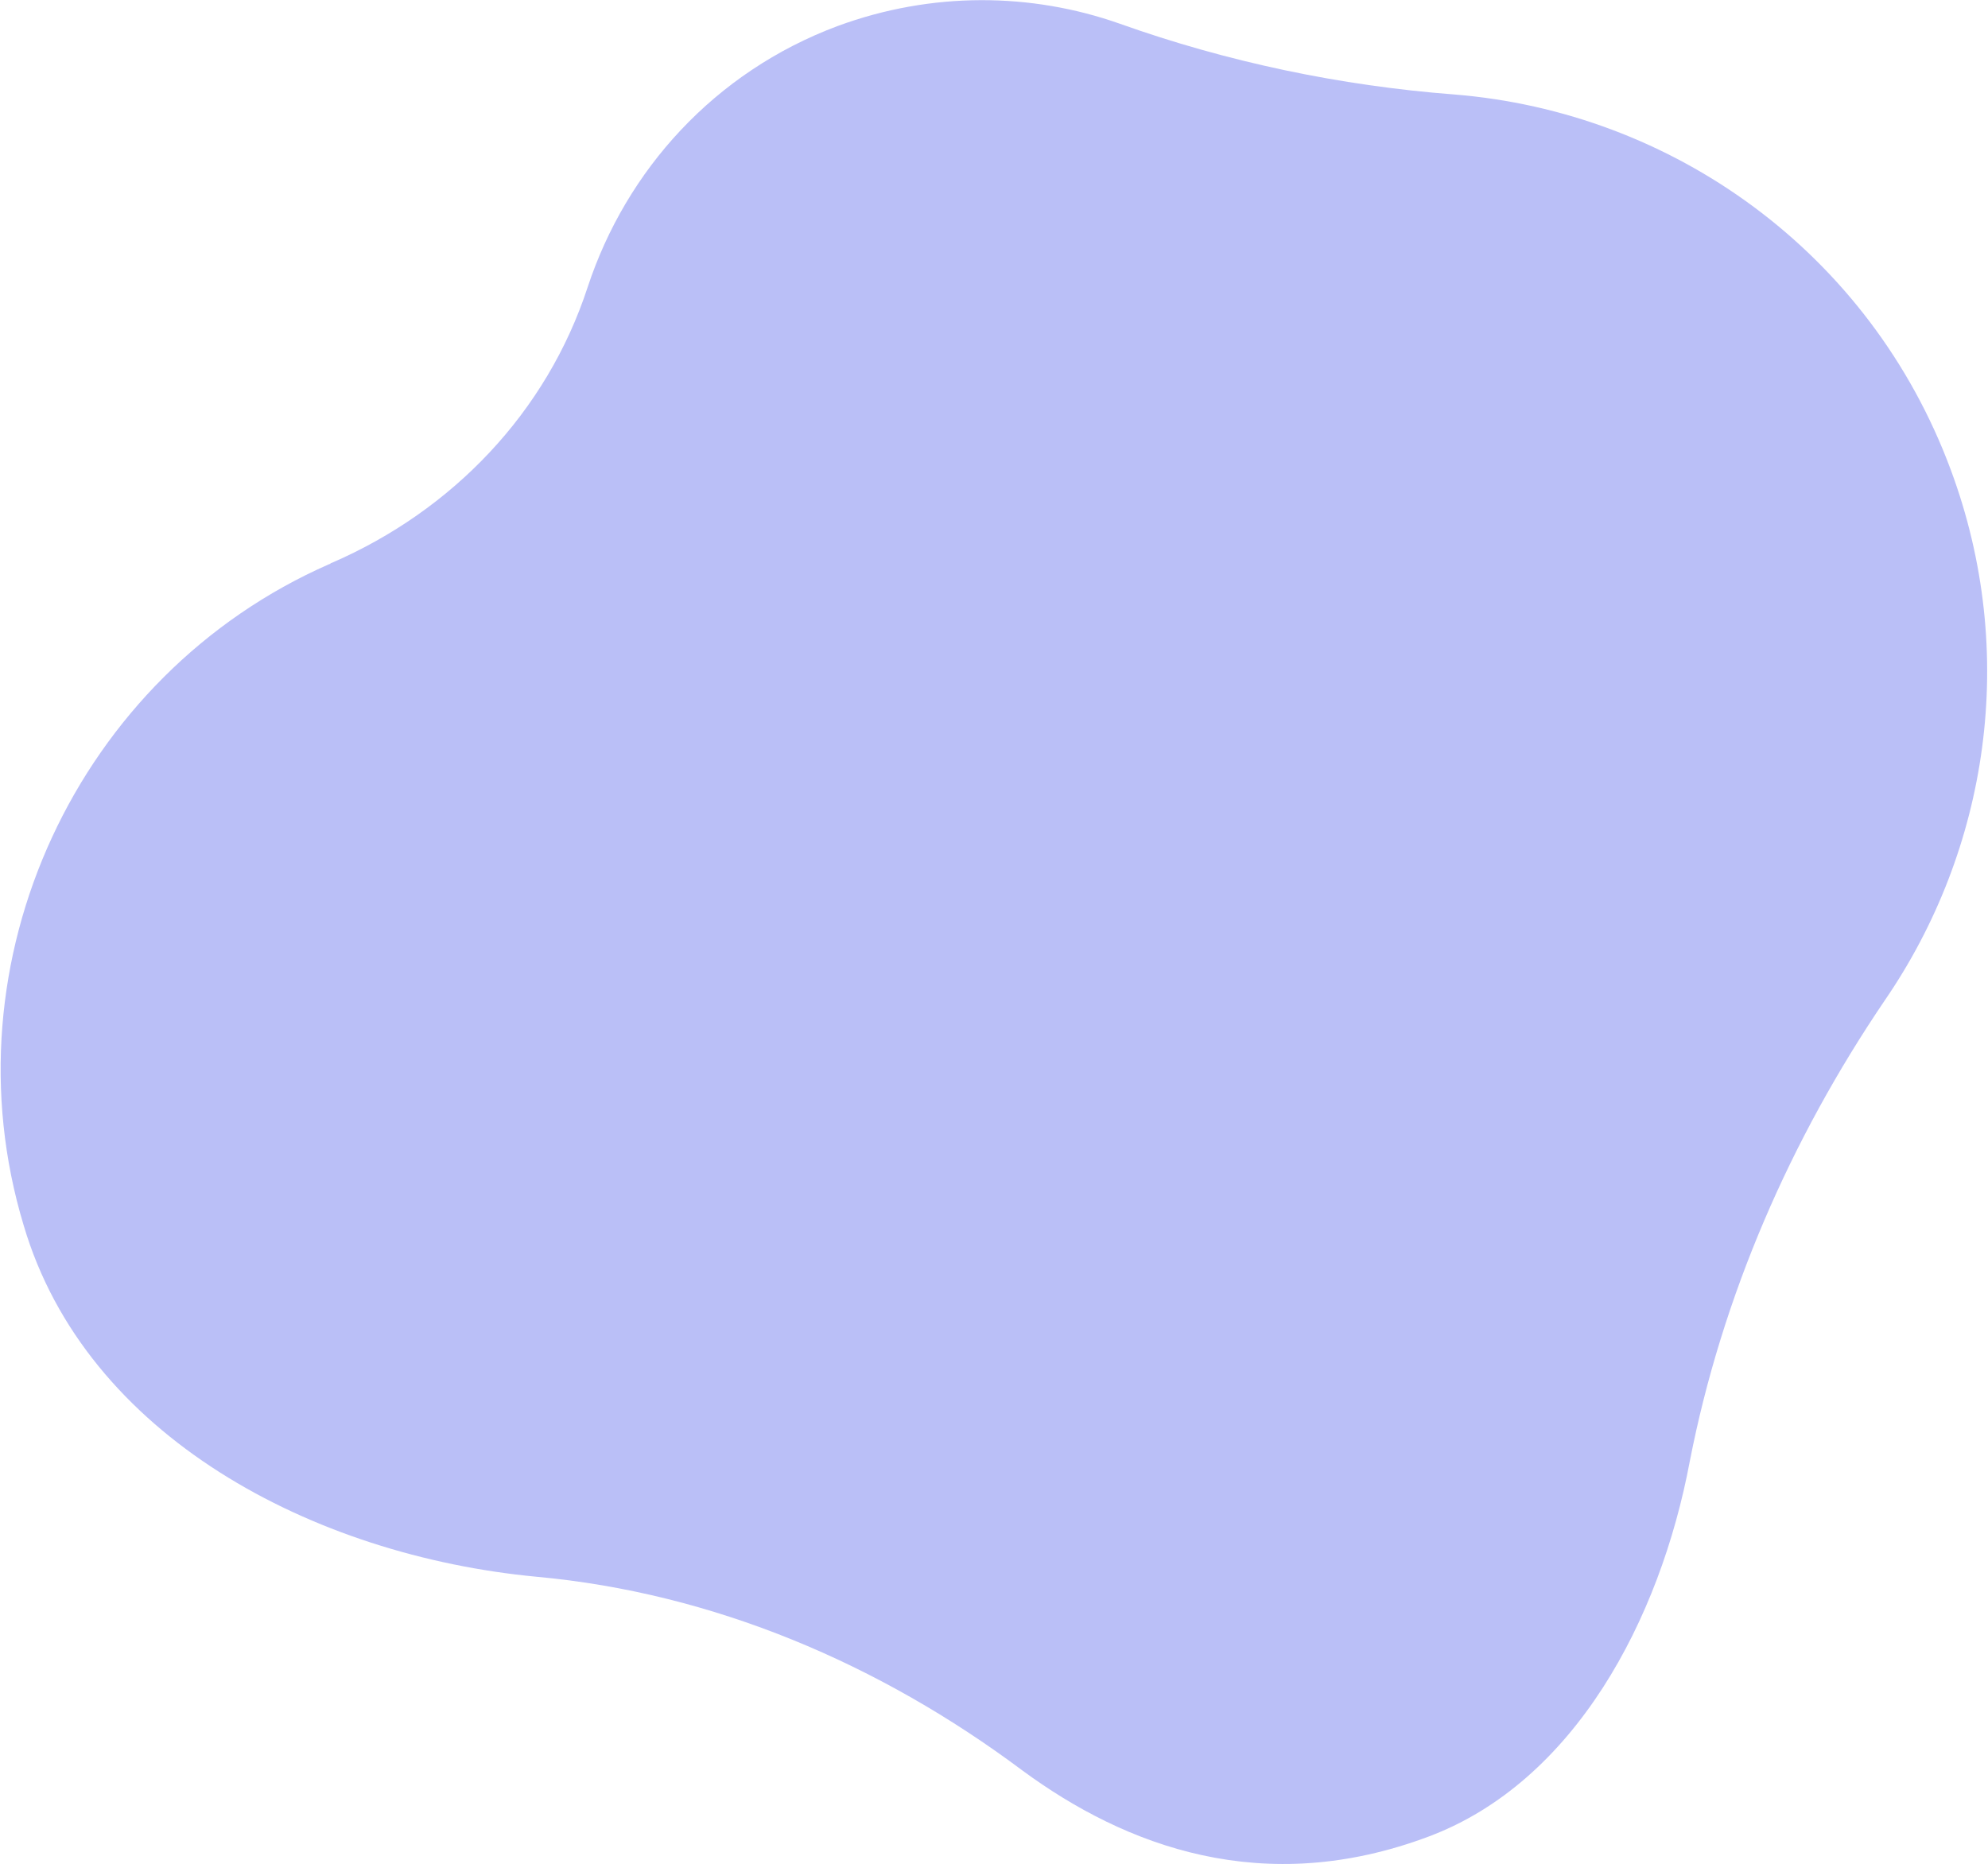 <svg xmlns="http://www.w3.org/2000/svg" viewBox="0 0 160 150" id="bg" >
	<path d="M43.2,126.9c14.2,1.3,27.6,7,39.1,15.6c8.3,6.1,19.4,10.3,32.7,5.3c11.7-4.4,18.6-17.4,21-30.2c2.6-13.3,8.1-25.9,15.7-37.1&#10;&#9;c8.3-12.1,10.8-27.9,5.3-42.7C150.5,20.3,134.6,9,117,7.6C107.9,6.9,98.8,5,90.1,1.9C83-0.6,75-0.7,67.4,2.1&#10;&#9;c-9.9,3.7-17,11.6-20.1,21c-3.3,10.1-10.9,18-20.6,22.2c-0.1,0-0.1,0.1-0.2,0.1c-20.3,8.9-31,32-24.6,53.2&#10;&#9;C6.9,115.6,25.2,125.2,43.2,126.9z" fill="#babff7"/>
</svg>